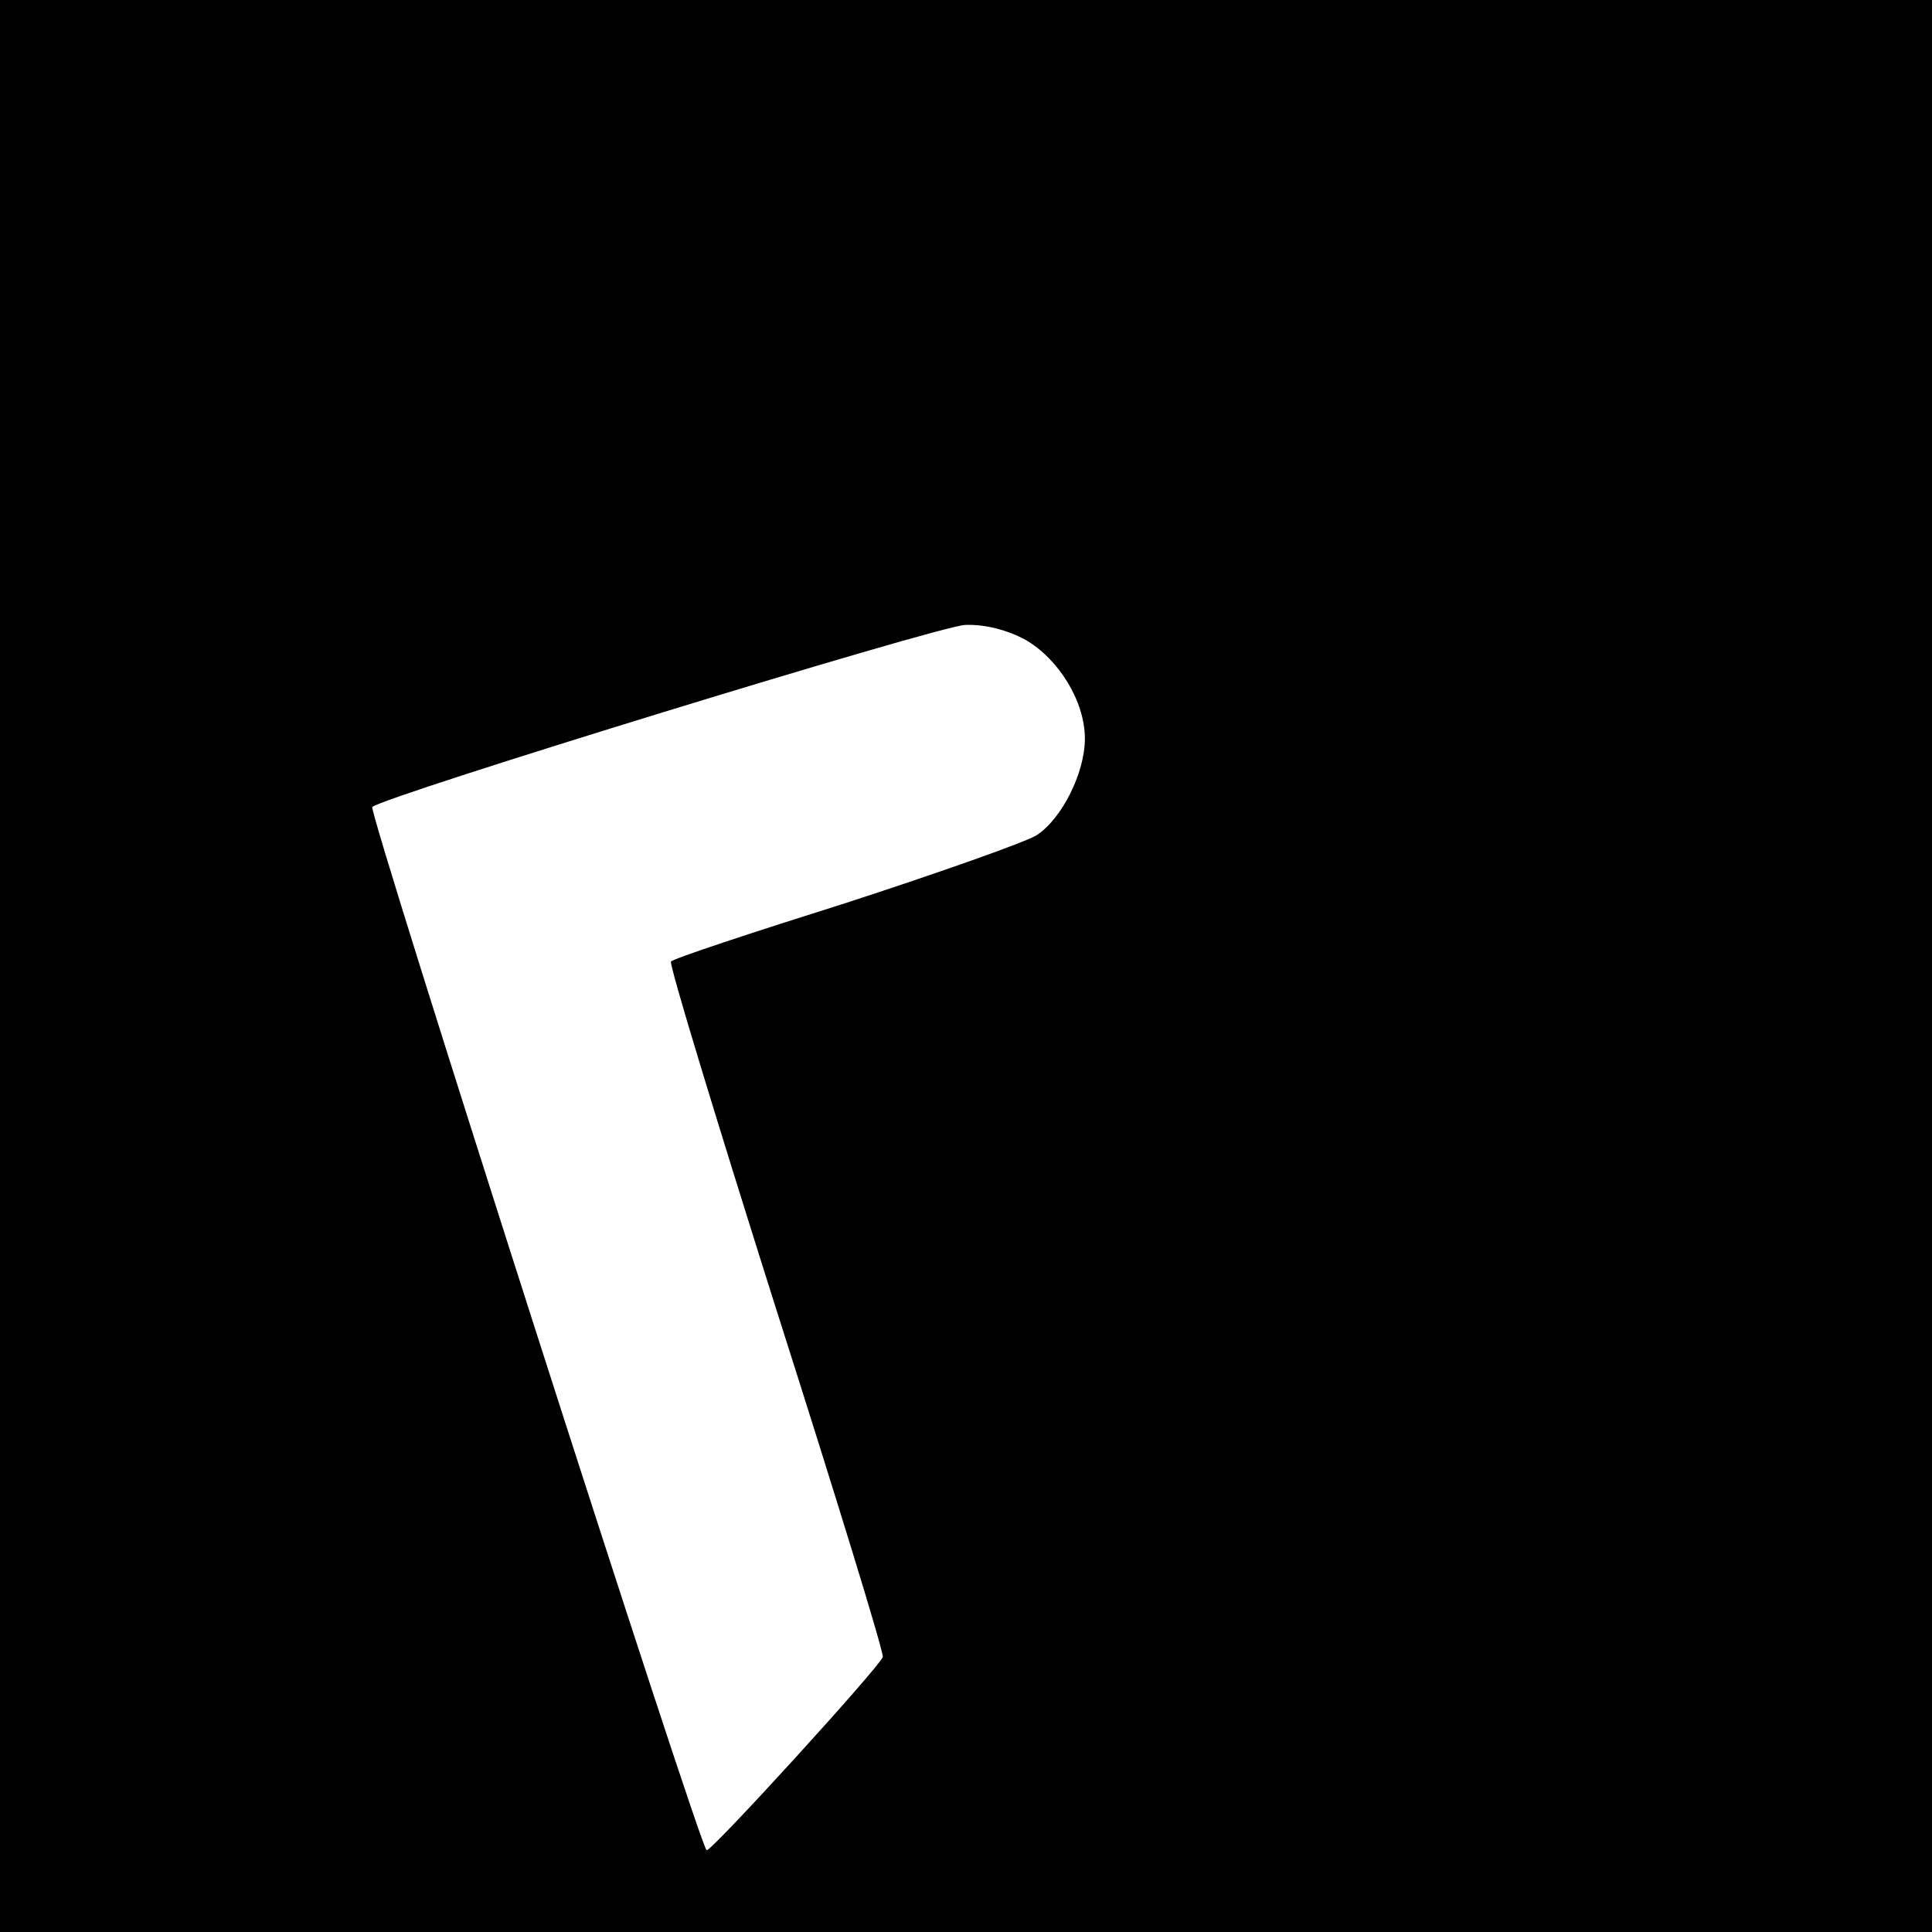 <?xml version="1.0" standalone="no"?>
<!DOCTYPE svg PUBLIC "-//W3C//DTD SVG 20010904//EN"
 "http://www.w3.org/TR/2001/REC-SVG-20010904/DTD/svg10.dtd">
<svg version="1.0" xmlns="http://www.w3.org/2000/svg"
 width="260pt" height="260pt" viewBox="0 0 260 260"
 preserveAspectRatio="xMidYMid meet">
<g transform="translate(0,260) scale(0.1,-0.1)"
fill="#000000" stroke="none">
<path d="M0 1300 l0 -1300 1300 0 1300 0 0 1300 0 1300 -1300 0 -1300 0 0
-1300z m1380 439 c45 -26 80 -83 80 -133 0 -46 -31 -108 -65 -130 -14 -9 -130
-50 -256 -91 -127 -40 -233 -75 -236 -79 -3 -3 61 -213 141 -466 81 -254 146
-465 144 -470 -5 -14 -229 -260 -237 -260 -8 0 -456 1398 -450 1404 17 15 763
244 798 245 27 1 57 -7 81 -20z"/>
</g>
</svg>
